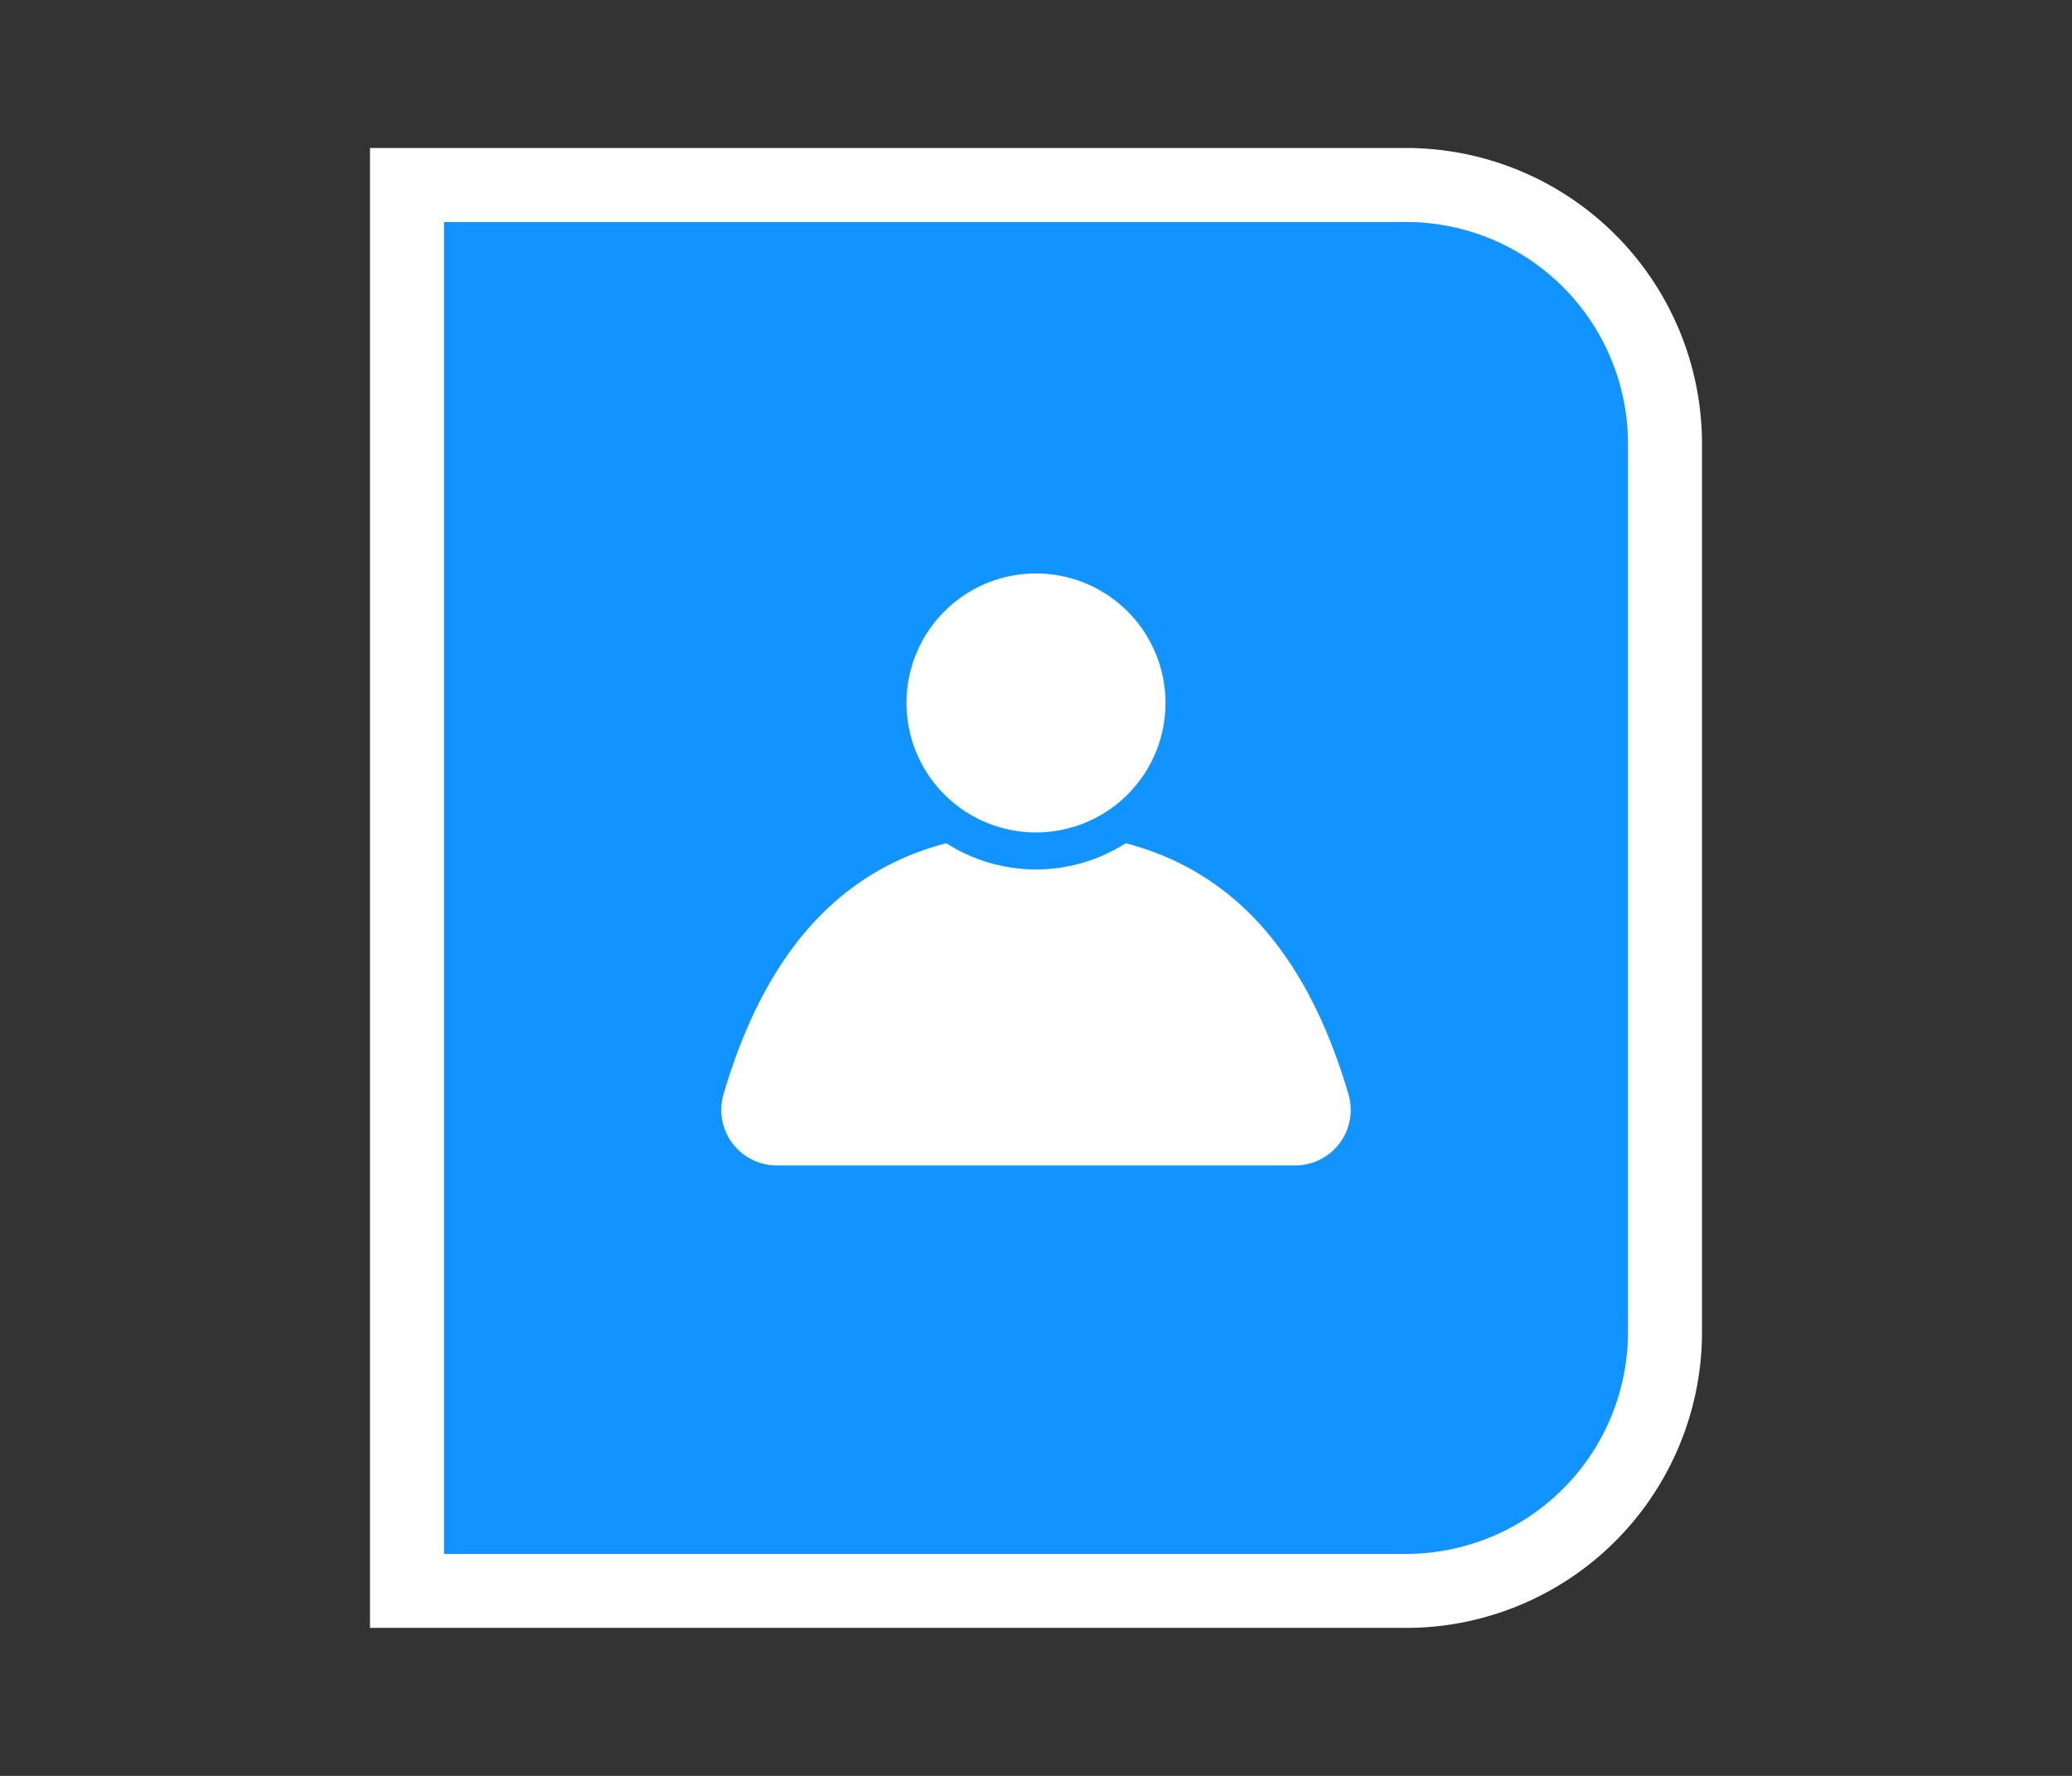 <?xml version="1.0" encoding="utf-8" standalone="no"?><svg xmlns:aapt="http://schemas.android.com/aapt" xmlns:android="http://schemas.android.com/apk/res/android" xmlns:app="http://schemas.android.com/apk/res-auto" height="24" width="28" xmlns="http://www.w3.org/2000/svg">
    <rect width="100%" height="100%" fill="#333333" stroke="none"/>
    <path d="M5.5,2.5v19H19a3.5,3.5 0,0 0,3.5 -3.5V6A3.5,3.5 0,0 0,19 2.5H5.5z" fill="#1194ff" fill-opacity="1.0" fill-rule="1" stroke="#fff" stroke-width="1"/>
	<path d="M10.017,14.86a0.5,0.5 0,0 0,0.48 0.64h7.006a0.5,0.5 0,0 0,0.48 -0.64C17.315,12.583 16.013,11.5 14,11.5c-2.014,0 -3.315,1.084 -3.983,3.36z" fill="#fff" fill-opacity="1.0" fill-rule="0" stroke="#fff" stroke-width="0.5"/>
    <path d="M14,9.5m-2,0a2,2 0,1 1,4 0a2,2 0,1 1,-4 0" fill="#fff" fill-opacity="1.0" fill-rule="0" stroke="#1194ff" stroke-width="0.5"/>
    
</svg>